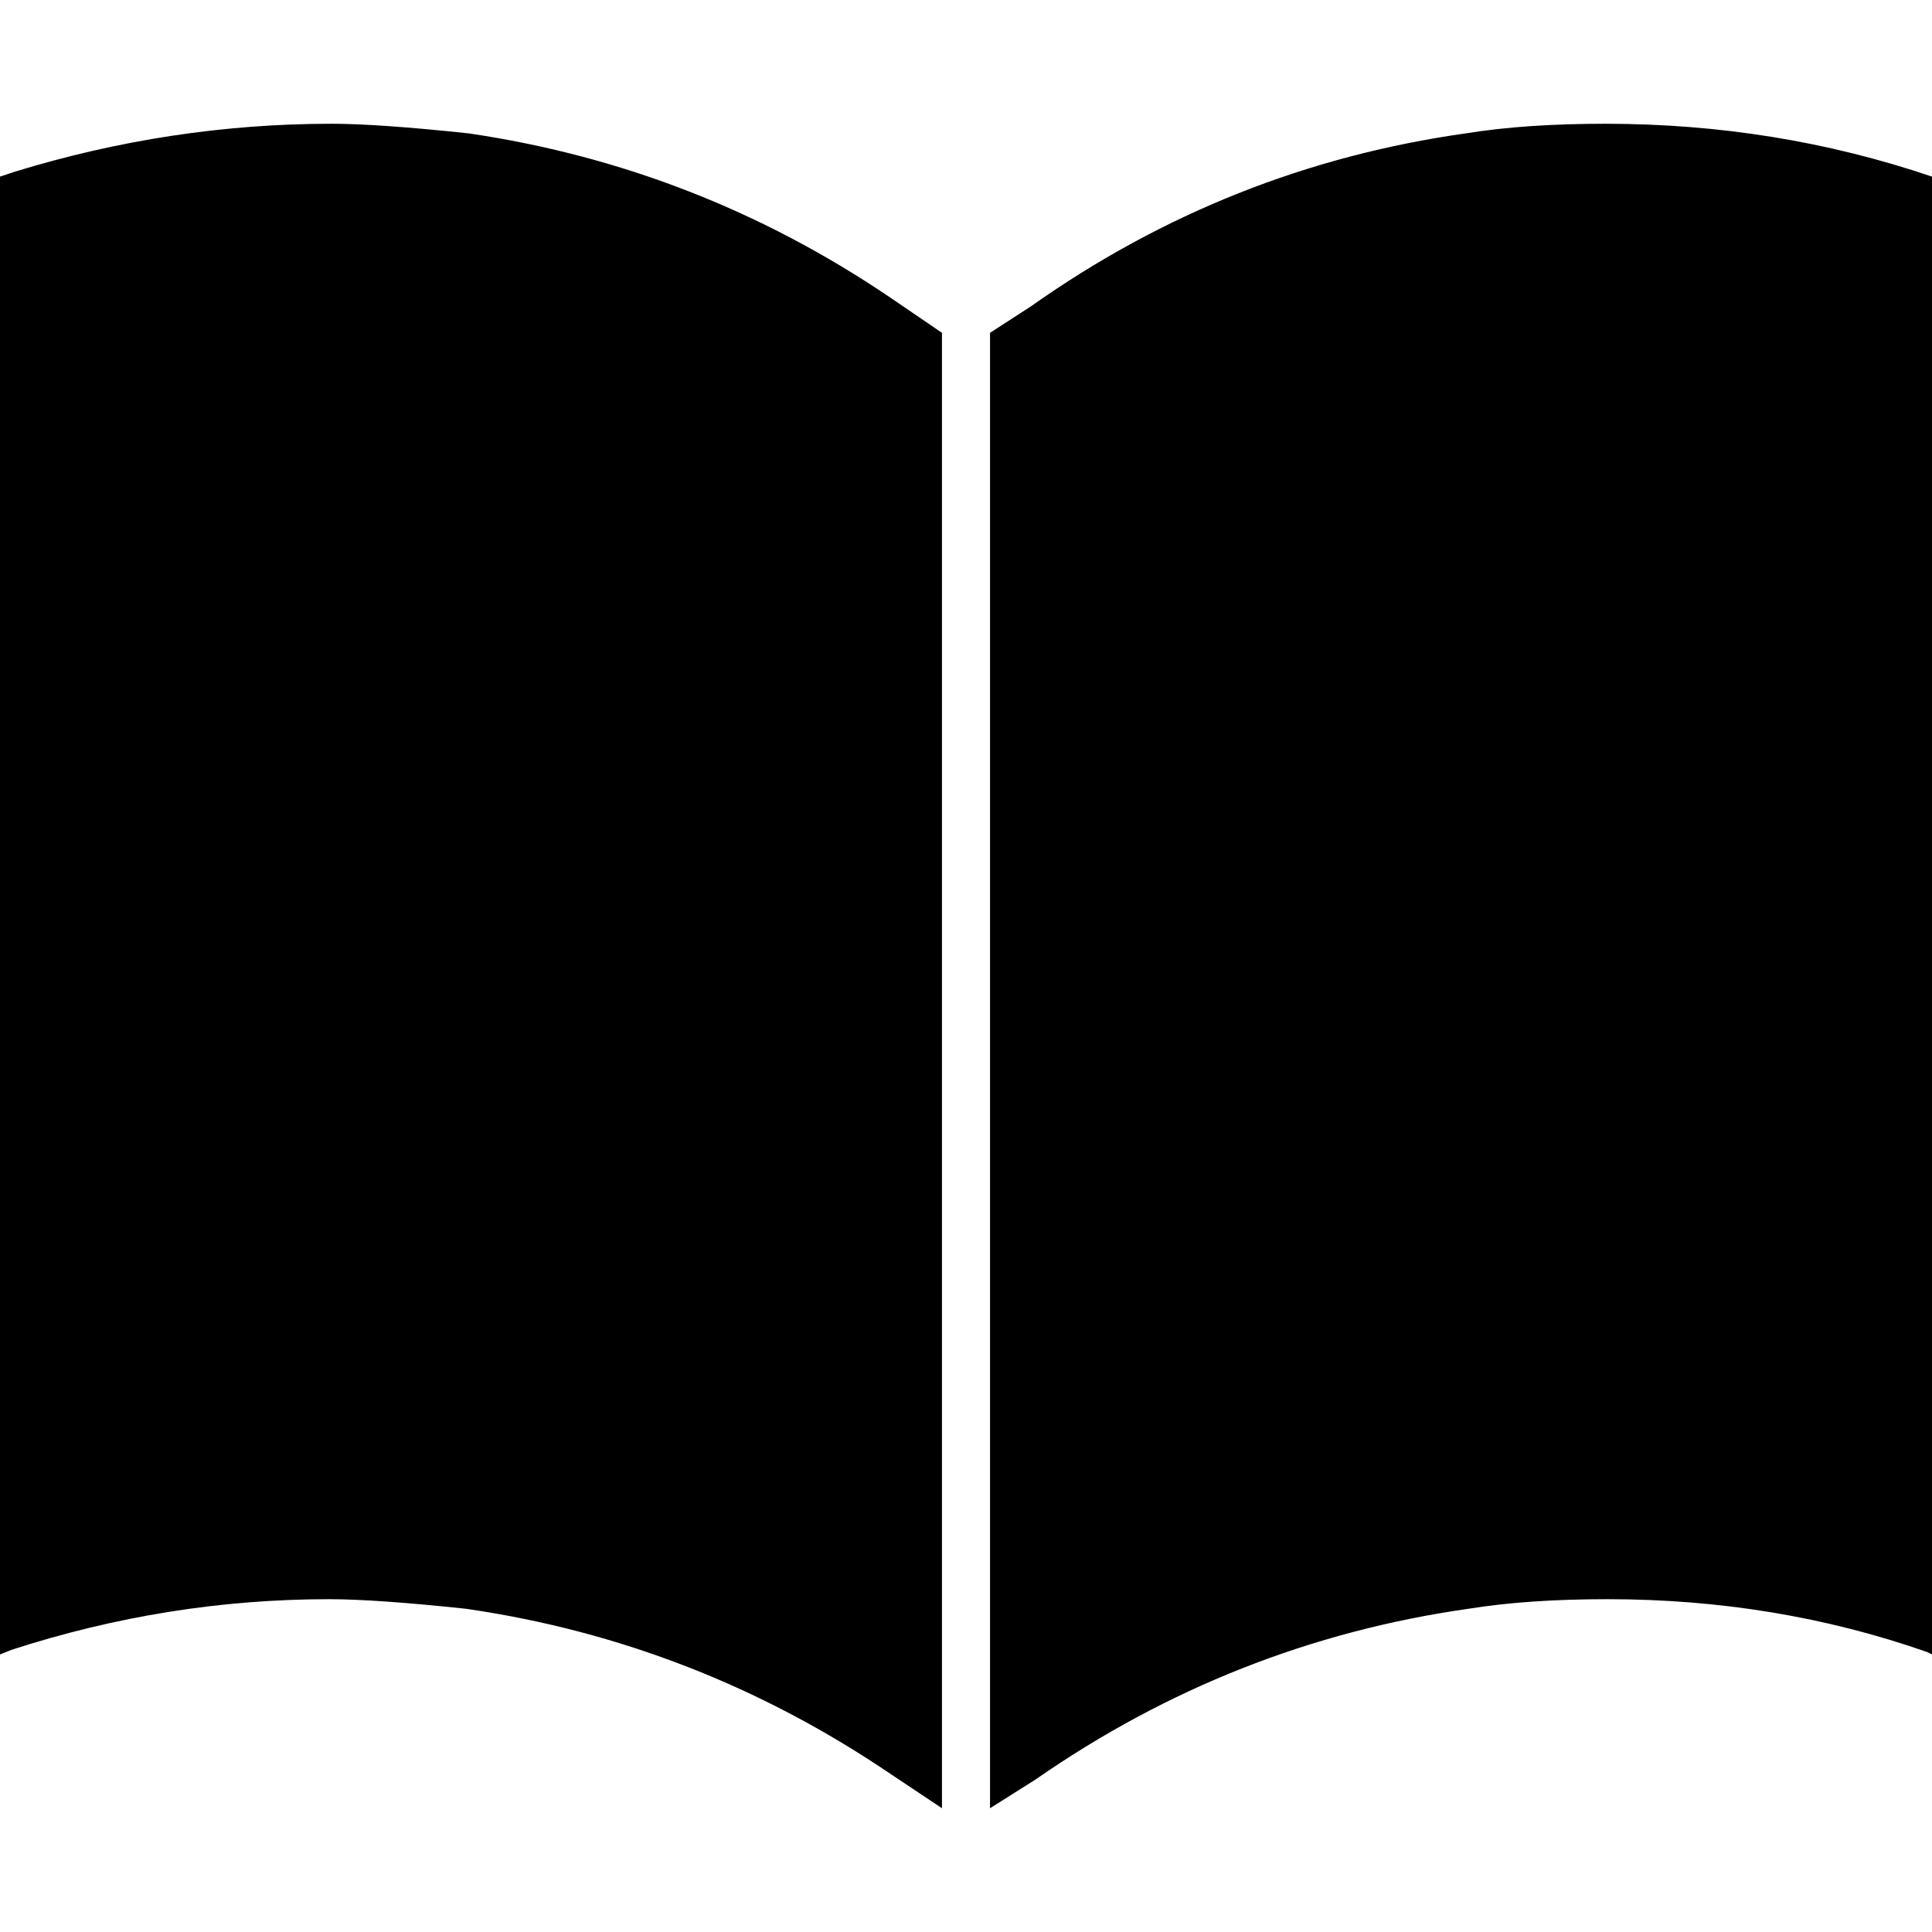 <?xml version="1.0" encoding="utf-8"?>
<!-- Generator: Adobe Illustrator 23.0.1, SVG Export Plug-In . SVG Version: 6.00 Build 0)  -->
<svg version="1.1" id="Layer_1" xmlns="http://www.w3.org/2000/svg" xmlns:xlink="http://www.w3.org/1999/xlink" x="0px" y="0px"
	 viewBox="0 0 804 804" style="enable-background:new 0 0 804 804;" xml:space="preserve">
<path d="M802,687.5c-42-14.7-86.3-22-133-22c-22,0-41.3,1.3-58,4c-65.3,9.3-125.3,33-180,71l-19,12v-614l17-11
	c54.7-38.7,115-62.7,181-72c16.7-2.7,36-4,58-4c47.3,0,92.7,7.3,136,22v615L802,687.5z M371,738.5c-54-36.7-113-59.7-177-69
	c-25.3-2.7-44.3-4-57-4c-44.7,0-88.7,7-132,21l-5,2v-615l6-2c43.3-13.3,87.3-20,132-20c12.7,0,31.7,1.3,57,4
	c63.3,9.3,121.7,32,175,68l22,15v614L371,738.5z"/>
</svg>
